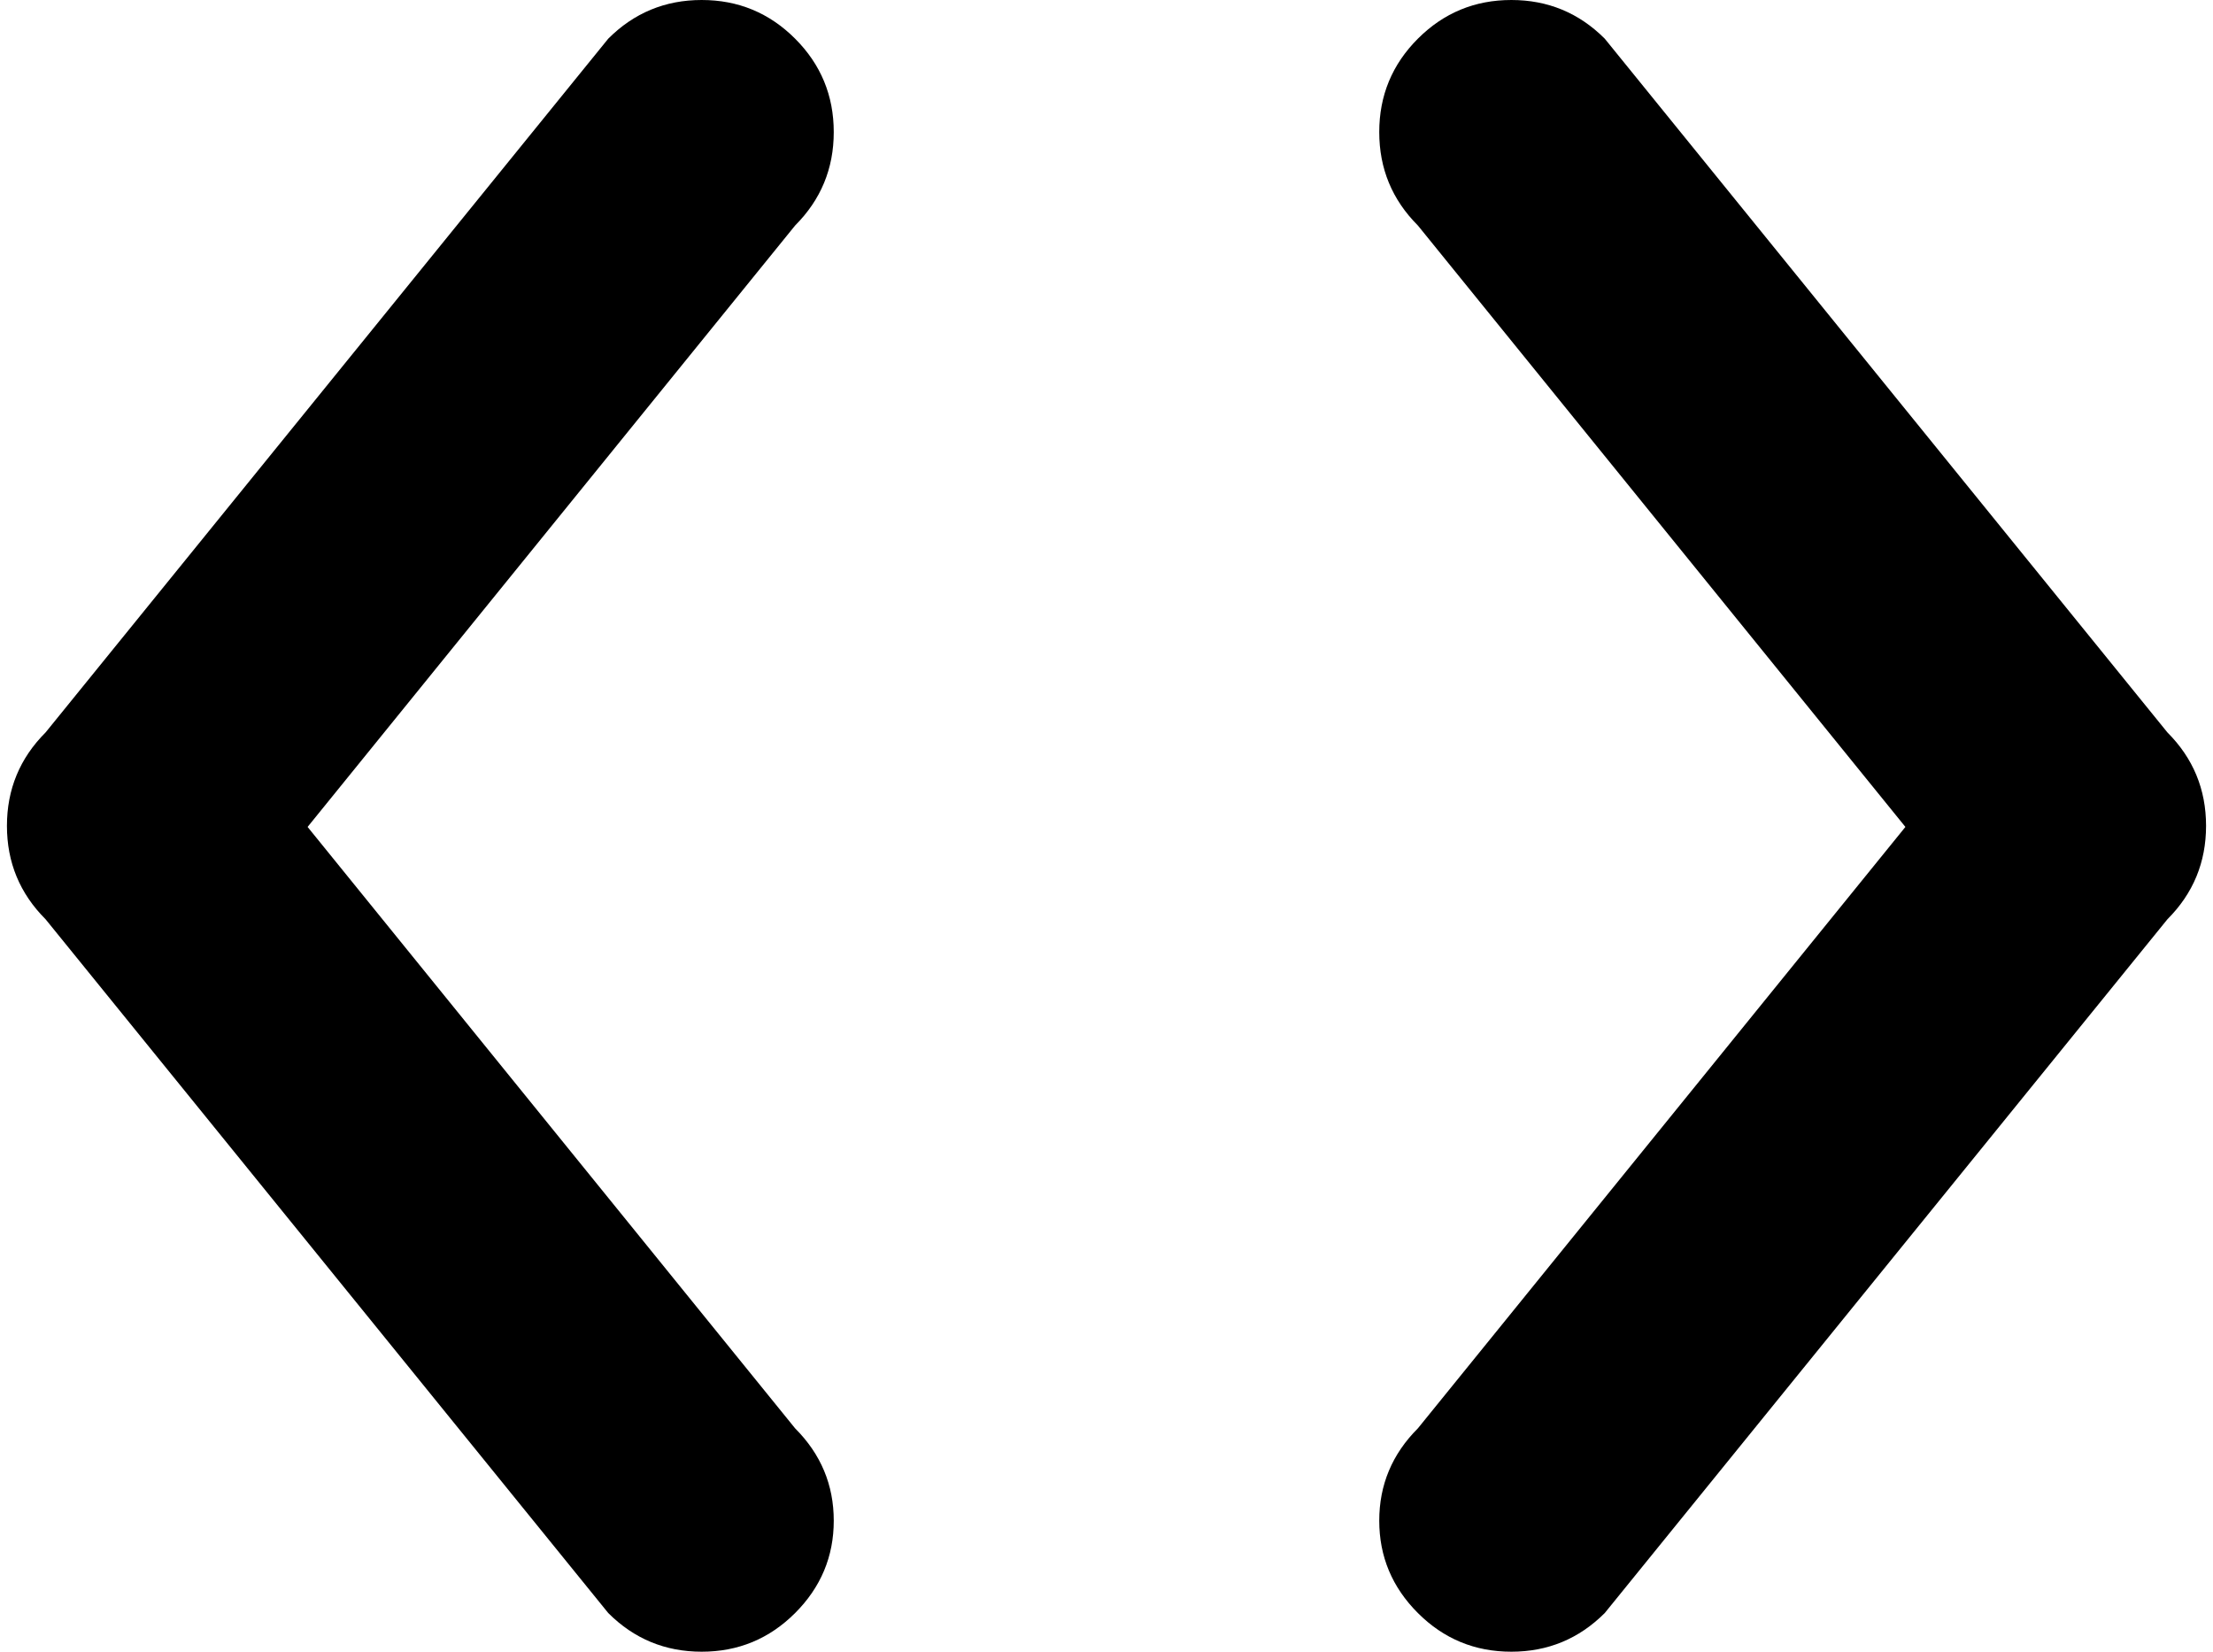 <svg xmlns="http://www.w3.org/2000/svg" width="1.34em" height="1em" viewBox="0 0 1024 769"><path fill="currentColor" d="M1006 428L744 751q-18 18-43.5 18T657 751t-18-43t18-43l227-280l-227-280q-18-18-18-43.5T657 18t43.5-18T744 18l262 323q18 18 18 43.5t-18 43.5M367 751q-18 18-43.5 18T280 751L18 428Q0 410 0 384.5T18 341L280 18q18-18 43.5-18T367 18t18 43.5t-18 43.5L140 385l227 280q18 18 18 43t-18 43"/></svg>
